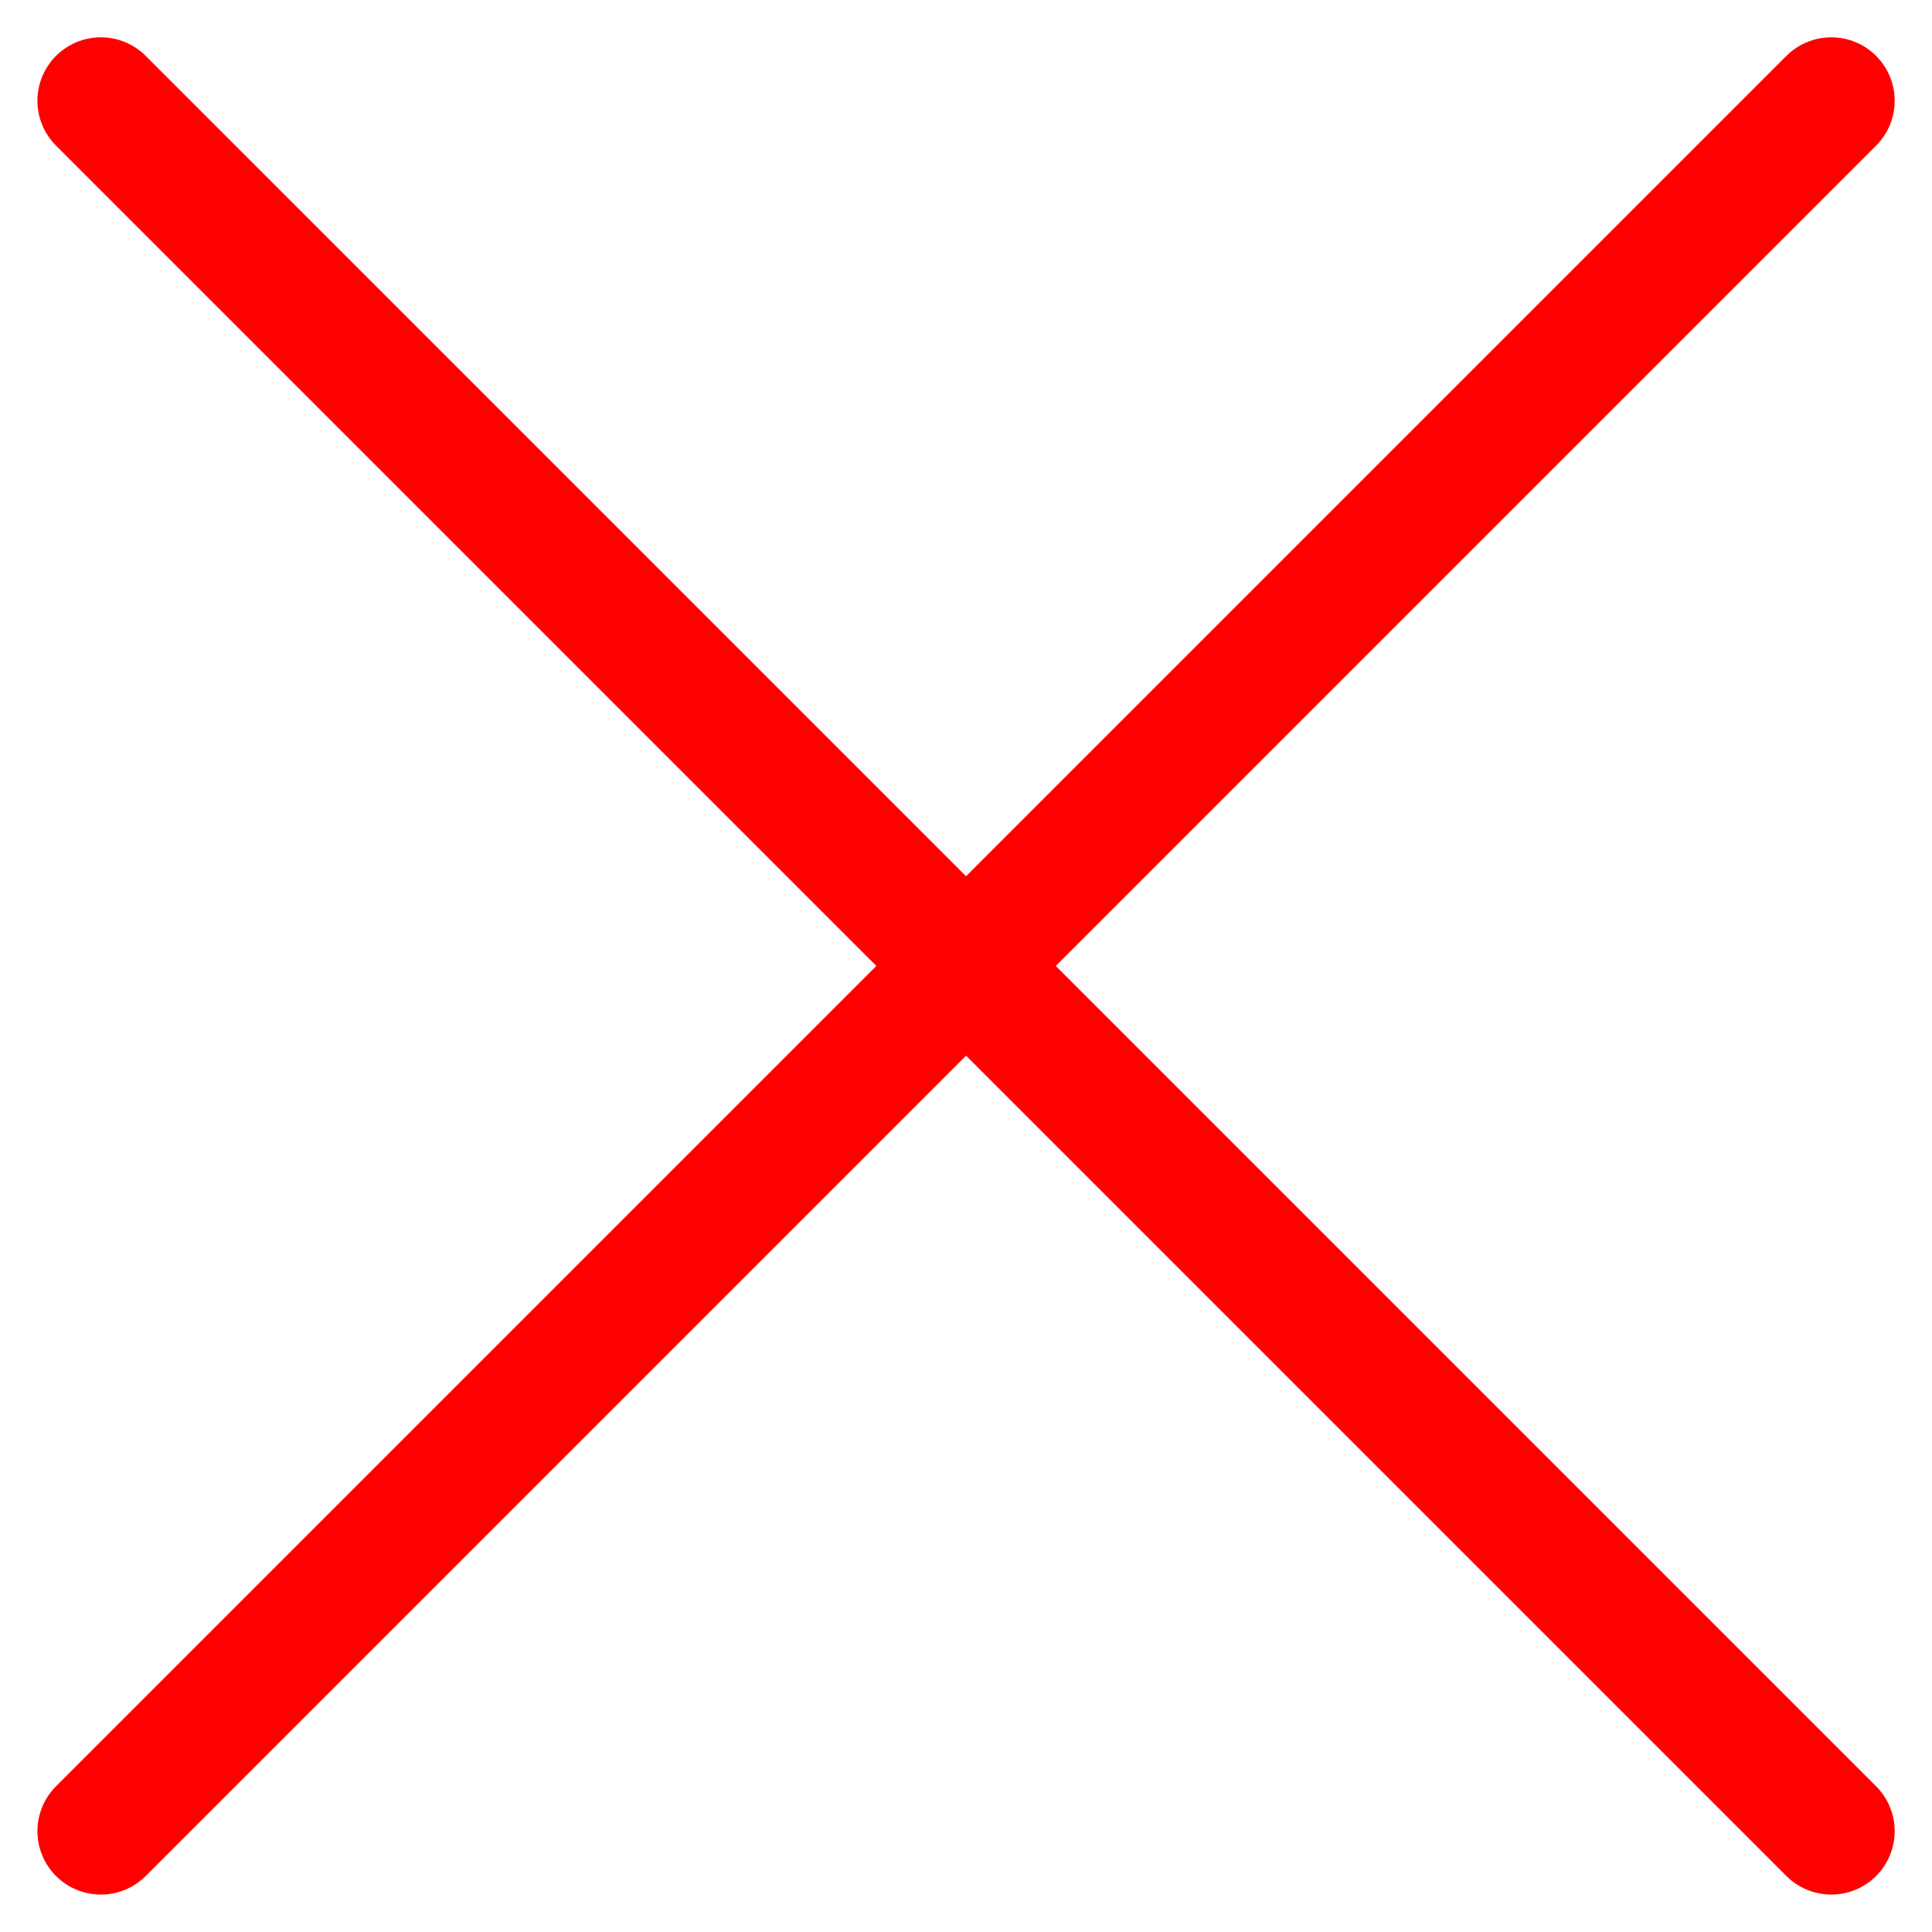 <svg width="64" height="64" version="1.1" viewBox="0 0 16.933 16.933" xmlns="http://www.w3.org/2000/svg">
 <g transform="translate(.057 -.18)" fill="none" stroke="#f00" stroke-linecap="round" stroke-linejoin="round" stroke-width="1.112">
  <path d="m0.827 1.063 15.166 15.166"/>
  <path d="m15.993 1.063-15.166 15.166"/>
 </g>
</svg>
